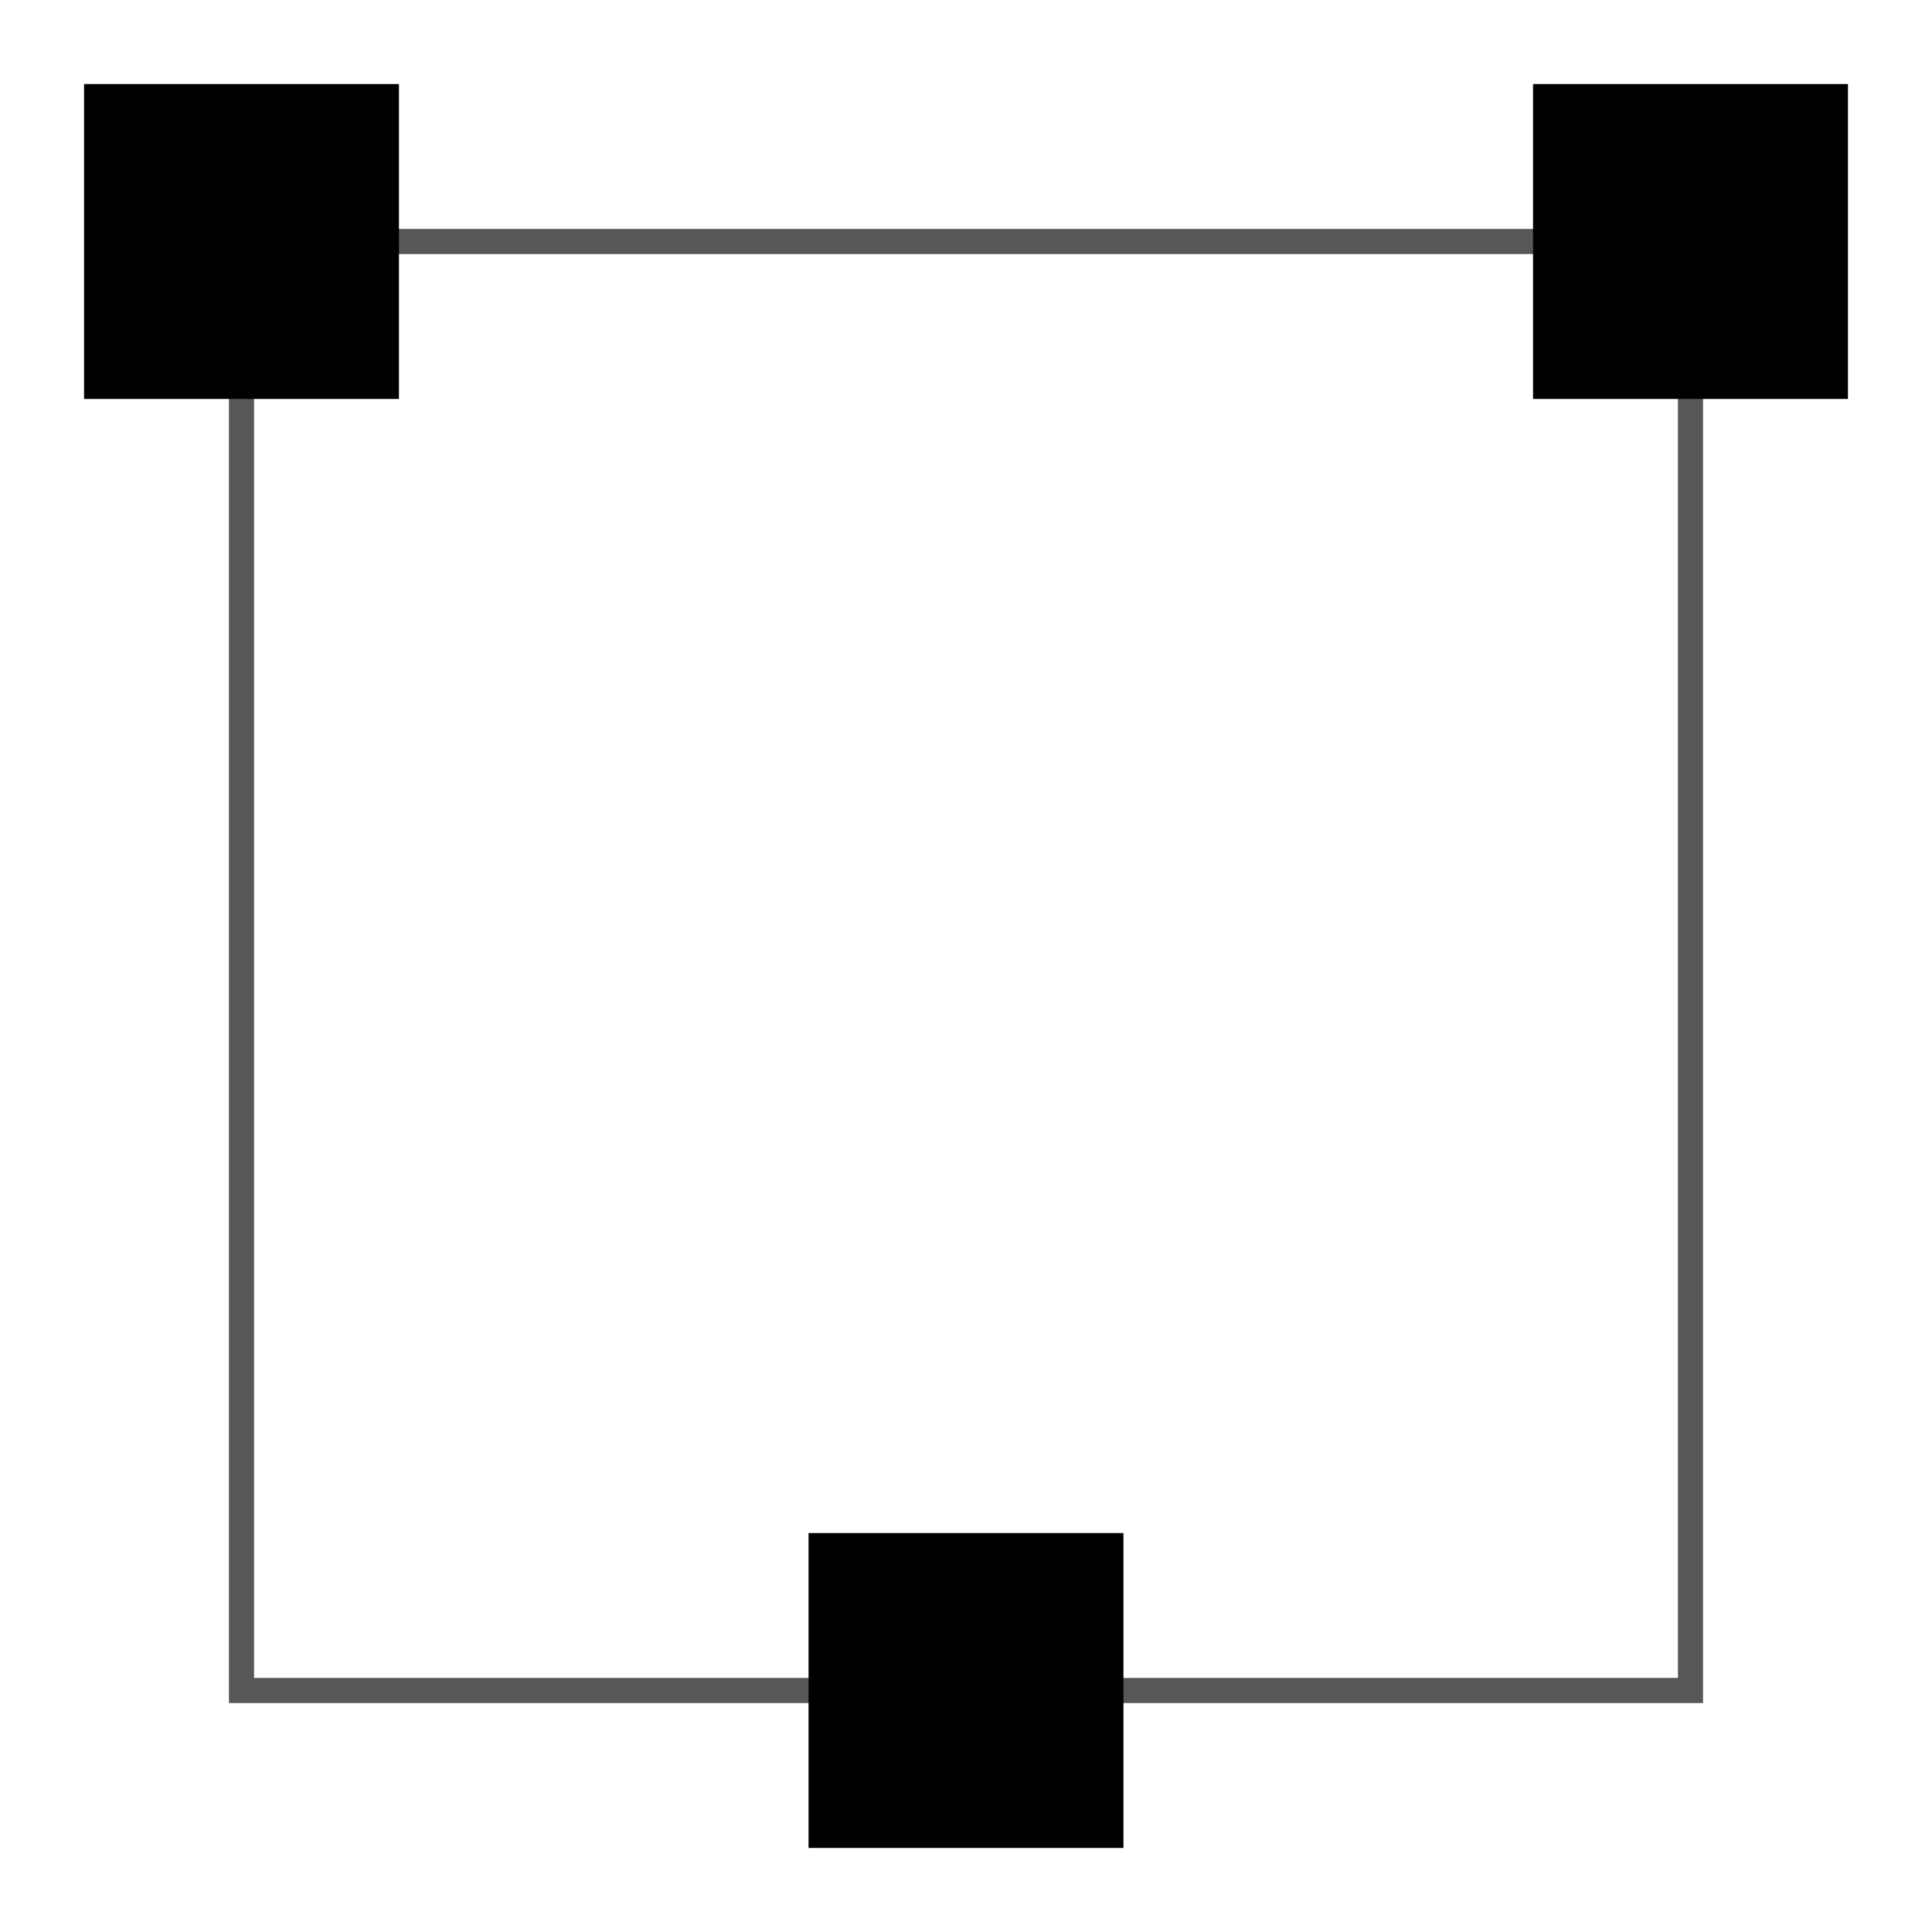 <?xml version="1.0" encoding="UTF-8" standalone="no"?>
<!-- Created with Inkscape (http://www.inkscape.org/) -->

<svg
   xmlns:dc="http://purl.org/dc/elements/1.1/"
   xmlns:cc="http://creativecommons.org/ns#"
   xmlns:rdf="http://www.w3.org/1999/02/22-rdf-syntax-ns#"
   xmlns:svg="http://www.w3.org/2000/svg"
   xmlns="http://www.w3.org/2000/svg"
   xmlns:xlink="http://www.w3.org/1999/xlink"
   xmlns:sodipodi="http://sodipodi.sourceforge.net/DTD/sodipodi-0.dtd"
   xmlns:inkscape="http://www.inkscape.org/namespaces/inkscape"
   version="1.0"
   width="1000"
   height="1000"
   id="svg2"
   sodipodi:docname="3_0_surround.svg"
   inkscape:version="0.92.4 5da689c313, 2019-01-14">
  <sodipodi:namedview
     pagecolor="#ffffff"
     bordercolor="#666666"
     borderopacity="1"
     objecttolerance="10"
     gridtolerance="10"
     guidetolerance="10"
     inkscape:pageopacity="0"
     inkscape:pageshadow="2"
     inkscape:window-width="1593"
     inkscape:window-height="876"
     id="namedview15"
     showgrid="false"
     inkscape:zoom="0.6675088"
     inkscape:cx="648.20046"
     inkscape:cy="490.70097"
     inkscape:window-x="1578"
     inkscape:window-y="144"
     inkscape:window-maximized="0"
     inkscape:current-layer="layer1" />
  <defs
     id="defs4">
    <rect
       width="150"
       height="150"
       x="0"
       y="0"
       style="fill:#000000;stroke:#000000;stroke-width:13"
       id="small" />
  </defs>
  <g
     transform="translate(80,-478.076)"
     id="layer1">
    <rect
       width="750"
       height="750"
       x="45"
       y="603.076"
       style="fill-opacity:0;stroke:#000000;stroke-width:13;opacity:0.66"
       id="big" />
    <use
       transform="translate(-30,528.076)"
       id="use2169"
       x="0"
       y="0"
       width="744.094"
       height="1052.362"
       xlink:href="#small" />
    <use
       transform="translate(720,528.076)"
       id="use2171"
       x="0"
       y="0"
       width="744.094"
       height="1052.362"
       xlink:href="#small" />
    <use
       transform="translate(345,1278.076)"
       id="use2199-6"
       x="0"
       y="0"
       width="744.094"
       height="1052.362"
       xlink:href="#small" />
  </g>
</svg>
